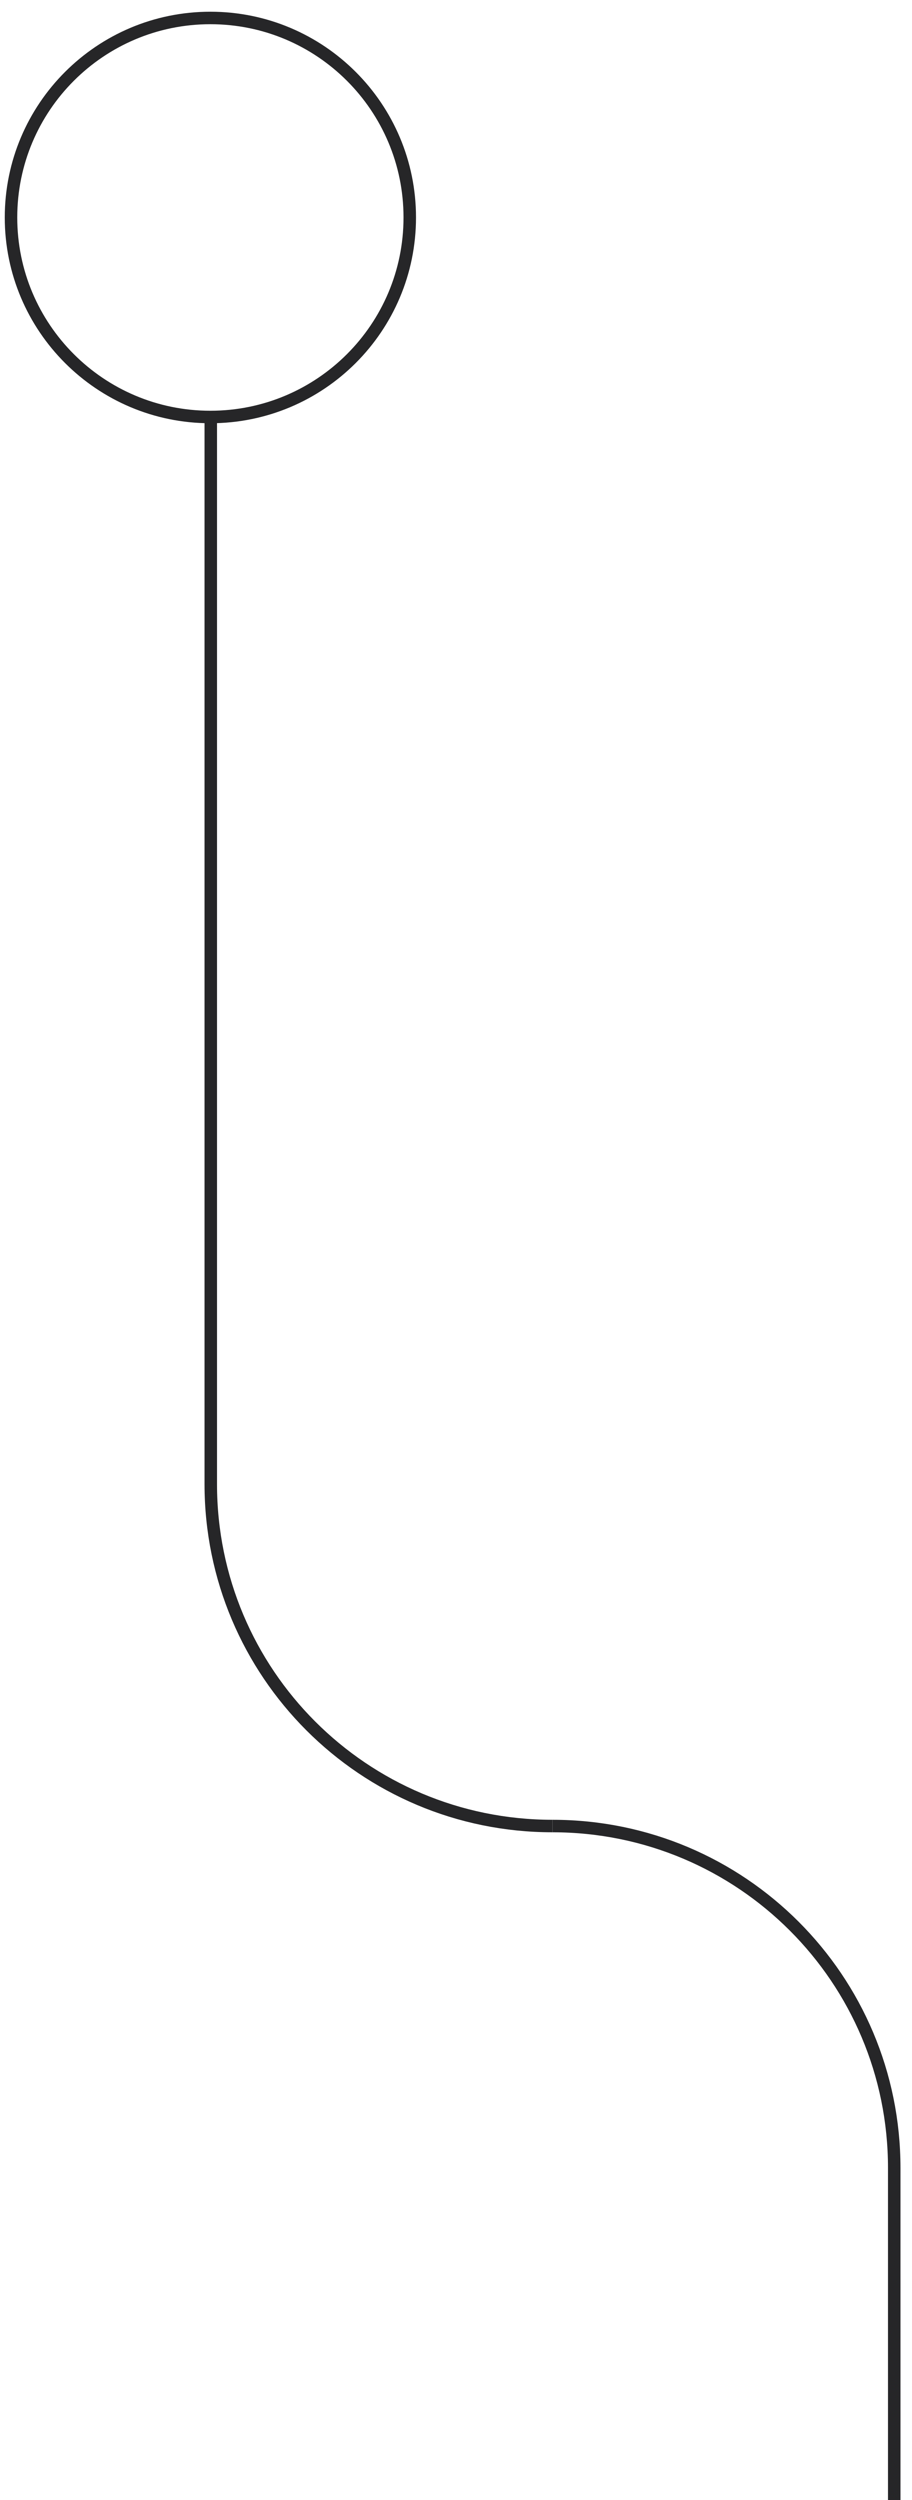 <svg width="73" height="200" viewBox="0 0 73 200" fill="none" xmlns="http://www.w3.org/2000/svg">
<path d="M44.225 146.076C59.345 146.076 71.578 158.311 71.578 173.433V206.565" stroke="#262628" stroke-miterlimit="10"/>
<path d="M44.224 146.076C29.104 146.076 16.871 133.842 16.871 118.719V33.327" stroke="#262628" stroke-miterlimit="10"/>
<path d="M16.84 33.358C25.654 33.358 32.799 26.212 32.799 17.397C32.799 8.582 25.654 1.437 16.84 1.437C8.026 1.437 0.881 8.582 0.881 17.397C0.881 26.212 8.026 33.358 16.84 33.358Z" stroke="#262628" stroke-miterlimit="10"/>
</svg>
